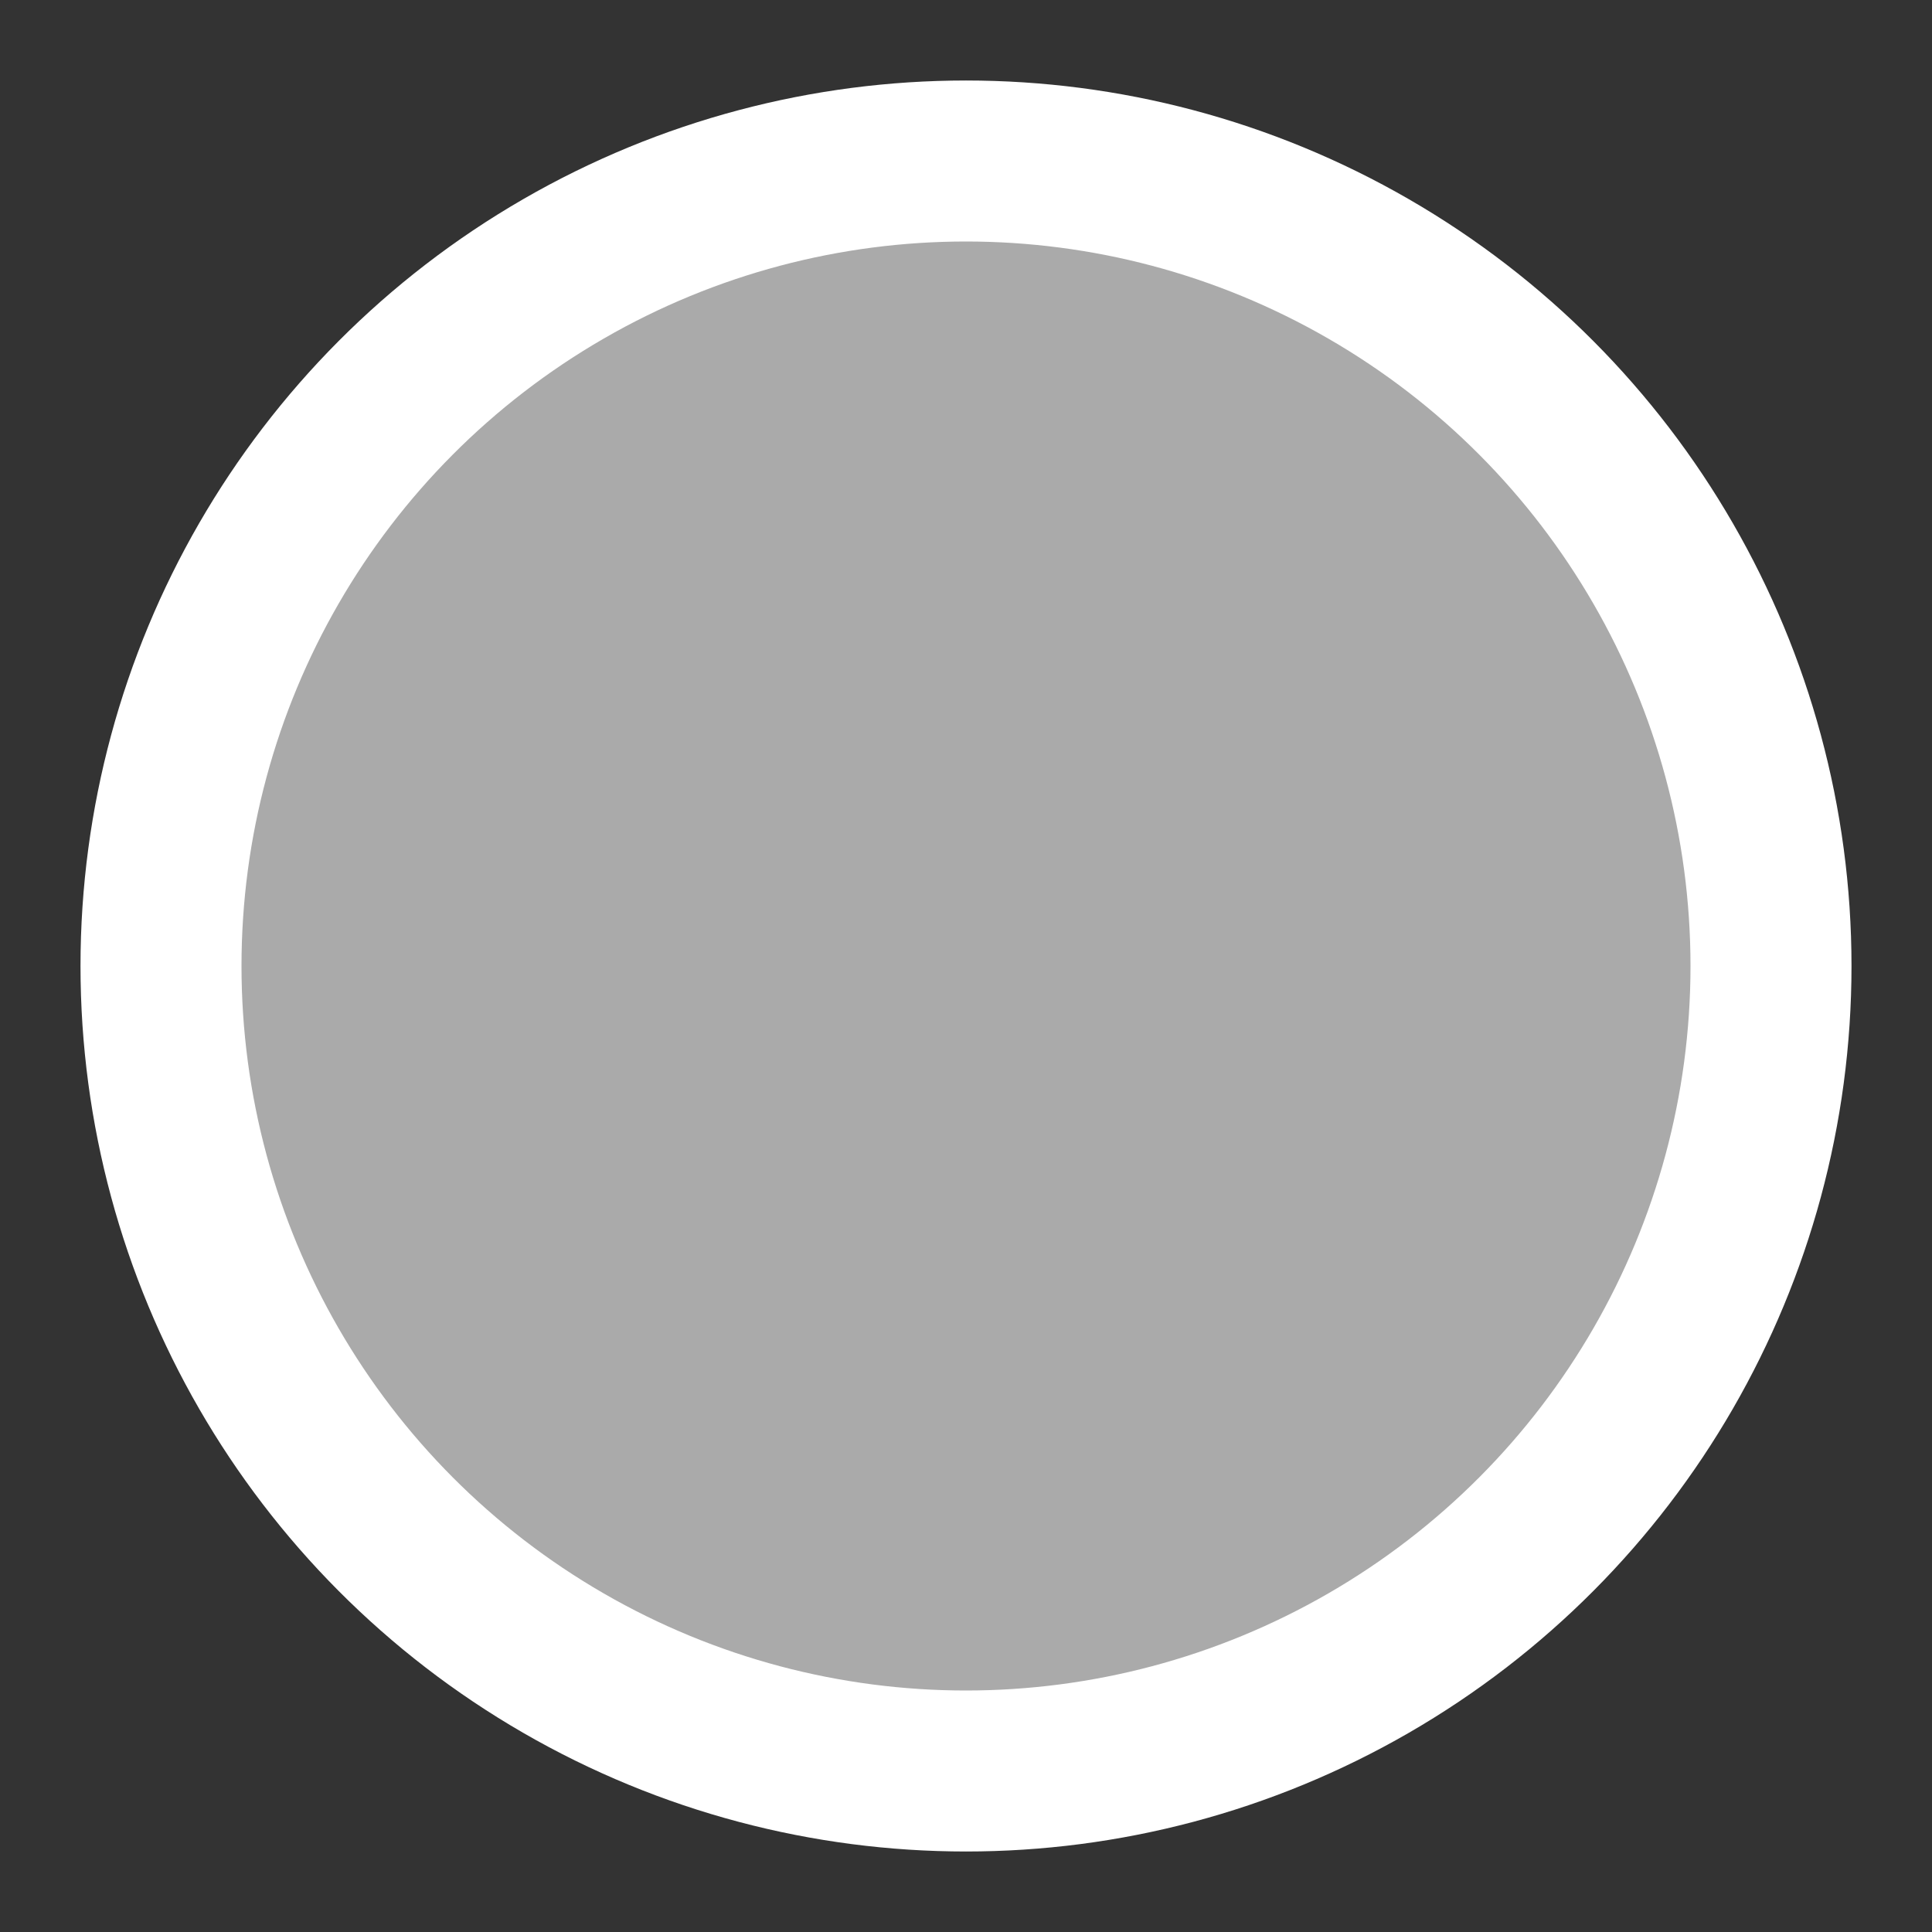 <?xml version="1.0" encoding="UTF-8"?>
<svg width="12px" height="12px" viewBox="0 0 12 12" version="1.1" xmlns="http://www.w3.org/2000/svg" xmlns:xlink="http://www.w3.org/1999/xlink">
    <rect x="0" y="0" width="12" height="12" fill="#333333" stroke="none"/>
    <!-- Generator: Sketch 50.2 (55047) - http://www.bohemiancoding.com/sketch -->
    <title>Oval 4</title>
    <desc>Created with Sketch.</desc>
    <defs></defs>
    <g id="Design" stroke="none" stroke-width="1" fill="none" fill-rule="evenodd" fill-opacity="0.584">
        <g id="Home-8" transform="translate(-225, -3965)" fill="#FFFFFF" stroke="#FFFFFF">
            <g id="Group-21" transform="translate(226, 3959)">
                <circle id="Oval-4" cx="5" cy="12" r="5"></circle>
            </g>
        </g>
    </g>
</svg>